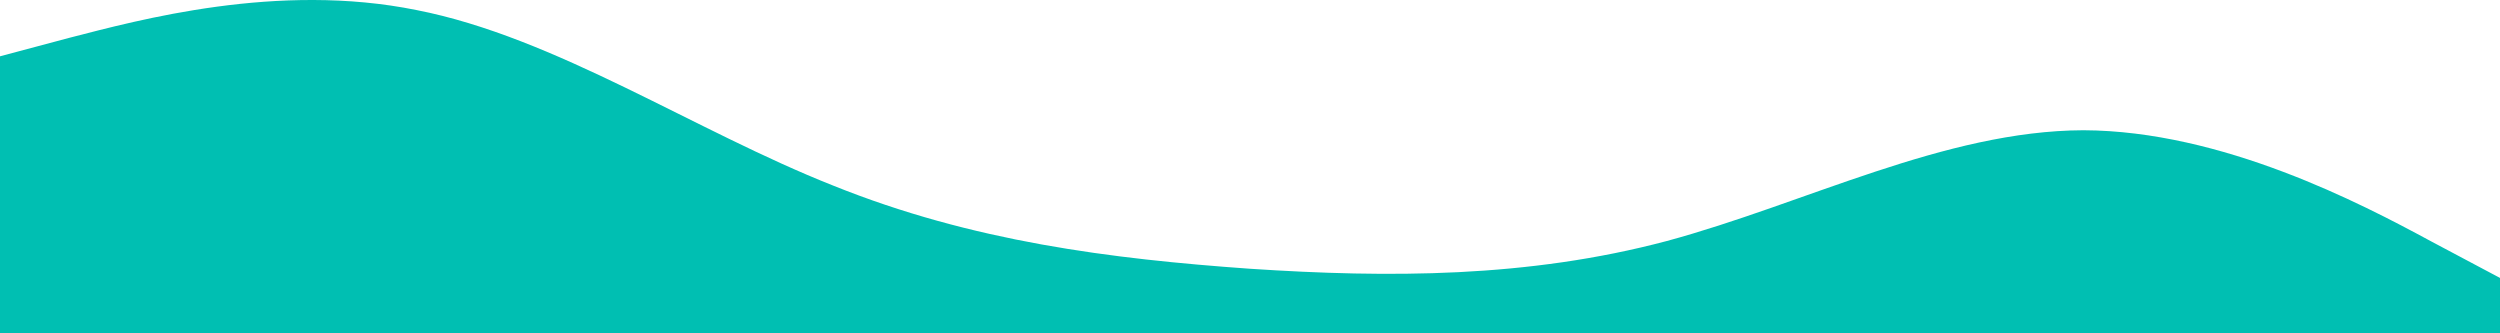 <svg width="1440" height="192" viewBox="0 0 1440 192" fill="none" xmlns="http://www.w3.org/2000/svg">
<path d="M0 32.438L40 21.767C80 11.496 160 -10.444 240 5.811C320 21.468 400 75.32 480 106.934C560 139.145 640 149.118 720 154.802C800 160.088 880 160.088 960 138.846C1040 117.205 1120 75.32 1200 75.021C1280 75.32 1360 117.205 1400 138.846L1440 160.088V192H1400C1360 192 1280 192 1200 192C1120 192 1040 192 960 192C880 192 800 192 720 192C640 192 560 192 480 192C400 192 320 192 240 192C160 192 80 192 40 192H0V32.438Z" fill="#00BFB2"/>
</svg>
